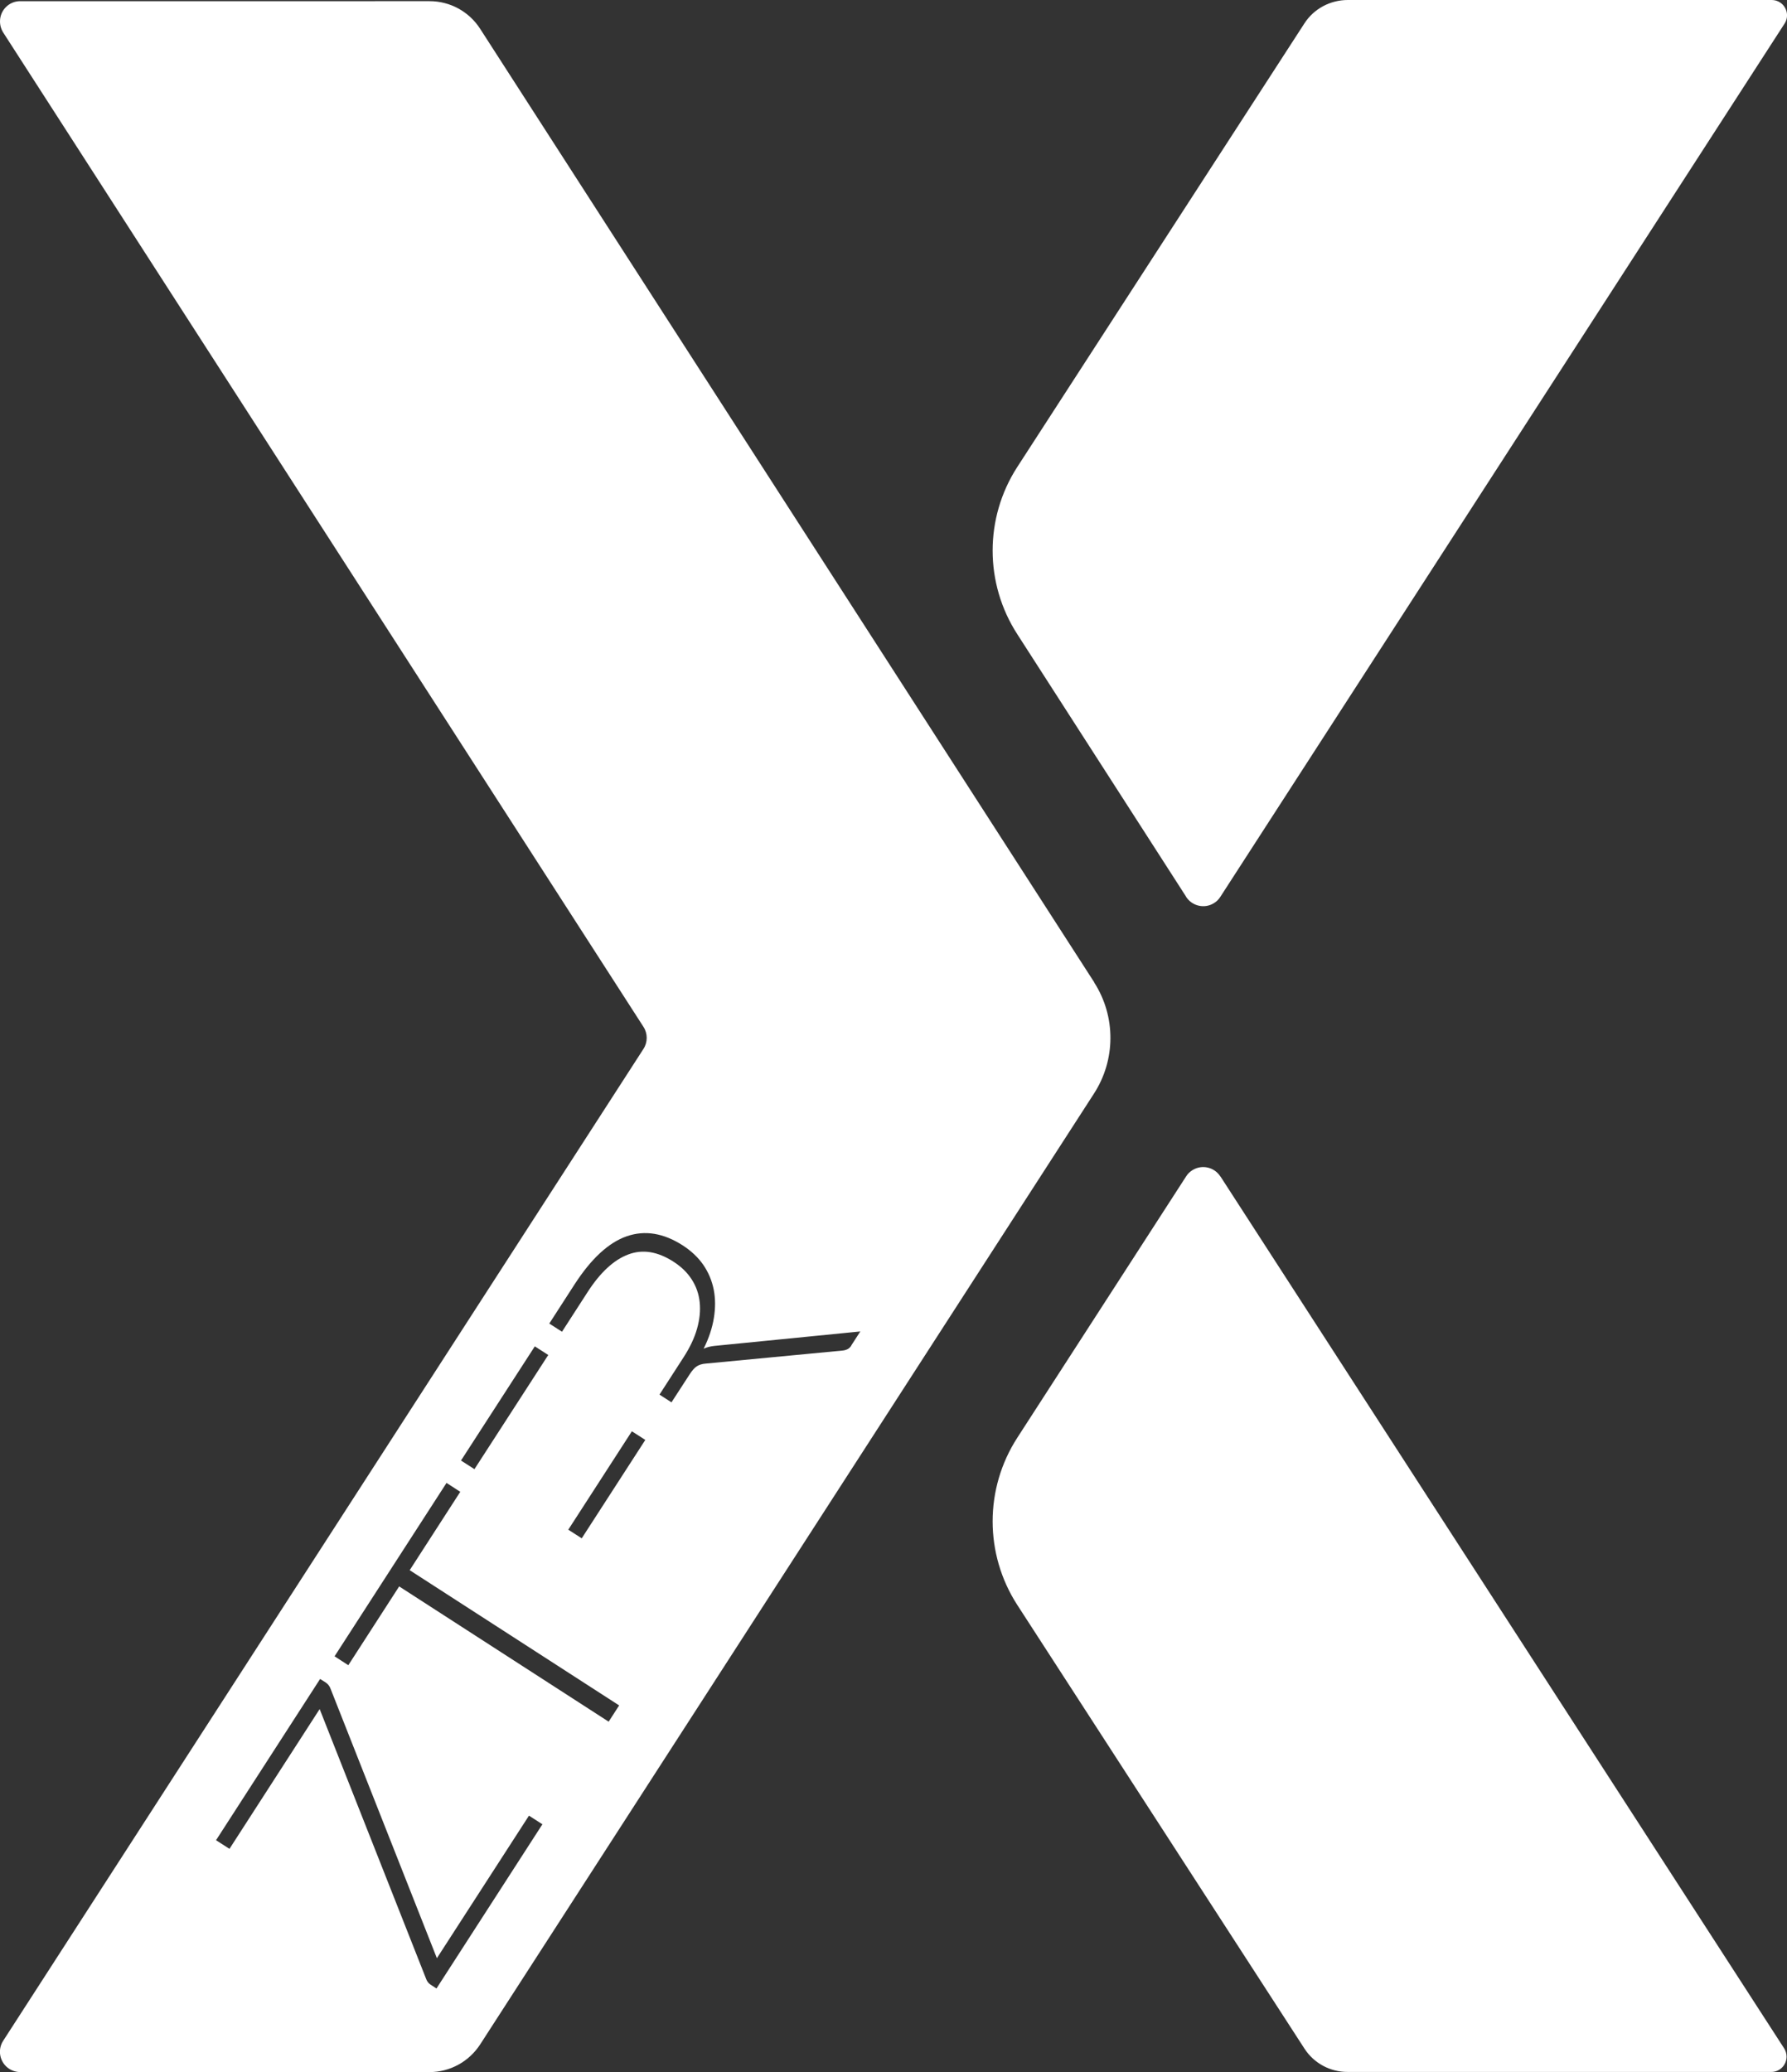 <?xml version="1.0" encoding="UTF-8"?>
<svg id="Layer_1" data-name="Layer 1" xmlns="http://www.w3.org/2000/svg" viewBox="0 0 122.26 141.73">
  <rect x="0" y="0" width="122.26" height="141.73" fill="#333333" stroke="none"/>
  <defs>
    <style>
      .cls-1 {
        fill: #fff;
      }

      .cls-2 {
        fill: none;
      }
    </style>
  </defs>
  <path class="cls-2" d="M29.89,133.95l-7.27-18.42c-.08-.19-.19-.34-.34-.44l-.38-.24-7.12,11.03,.92,.59,6.17-9.56,7.29,18.47c.07,.17,.17,.29,.3,.38l.4,.26,7.24-11.22-.92-.59-6.3,9.75Z"/>
  <rect class="cls-2" x="29.88" y="95.74" width="9.3" height="1.09" transform="translate(-65.09 73.06) rotate(-57.15)"/>
  <polygon class="cls-2" points="31.49 102.05 30.55 101.44 22.89 113.3 23.83 113.91 27.31 108.51 41.64 117.76 42.35 116.66 28.02 107.41 31.49 102.05"/>
  <path class="cls-2" d="M48.15,92.25c.36-.72,.59-1.41,.7-2.1,.11-.68,.11-1.33-.01-1.94-.12-.61-.35-1.17-.71-1.69-.35-.51-.82-.96-1.4-1.33-1.32-.85-2.59-1.06-3.84-.63-1.24,.43-2.43,1.53-3.57,3.29l-1.73,2.68,.87,.56,1.73-2.68c.88-1.36,1.81-2.23,2.79-2.6,.98-.37,2.02-.21,3.11,.49,.53,.34,.95,.75,1.25,1.22,.3,.47,.48,.98,.54,1.55,.06,.57,0,1.17-.18,1.81s-.49,1.3-.93,1.97l-1.64,2.54,.82,.53,1.22-1.88c.19-.29,.36-.49,.52-.59,.16-.1,.35-.16,.59-.18l9.35-.89c.15-.01,.28-.05,.37-.1,.1-.05,.18-.14,.26-.25l.62-.96-9.99,.99c-.27,.02-.51,.08-.73,.19Z"/>
  <rect class="cls-2" x="37.51" y="101.02" width="8.02" height="1.09" transform="translate(-66.33 81.35) rotate(-57.15)"/>
  <path class="cls-1" d="M74.87,67.2h0L32.85,1.97c-.76-1.18-2.06-1.89-3.46-1.89H1.4C.63,.07,0,.69,0,1.46c0,.28,.08,.55,.23,.78L44.02,70.23c.3,.46,.3,1.06,0,1.52L.23,139.57c-.43,.64-.25,1.51,.39,1.93,.23,.15,.5,.23,.78,.23H29.39c1.4,0,2.7-.72,3.46-1.89l41.99-65.03c1.5-2.31,1.51-5.29,.02-7.61Zm-38.28,24.89l.92,.59-5.05,7.81-.92-.59,5.05-7.81Zm-6.73,43.92l-.4-.26c-.14-.09-.24-.22-.3-.38l-7.29-18.47-6.17,9.56-.92-.59,7.12-11.03,.38,.24c.15,.1,.27,.24,.34,.44l7.27,18.42,6.3-9.75,.92,.59-7.24,11.22Zm11.78-18.25l-14.33-9.25-3.48,5.39-.94-.61,7.66-11.86,.94,.61-3.46,5.36,14.33,9.25-.71,1.1Zm-1.84-12.54l-.92-.59,4.35-6.73,.92,.59-4.35,6.73Zm18.45-13.19c-.07,.11-.16,.2-.26,.25-.1,.05-.22,.09-.37,.1l-9.35,.89c-.24,.02-.43,.08-.59,.18-.16,.1-.33,.29-.52,.59l-1.22,1.88-.82-.53,1.64-2.54c.44-.68,.75-1.33,.93-1.97s.24-1.24,.18-1.81c-.06-.57-.24-1.08-.54-1.55-.3-.47-.71-.87-1.25-1.22-1.09-.7-2.12-.87-3.11-.49-.98,.37-1.92,1.24-2.79,2.6l-1.73,2.68-.87-.56,1.73-2.68c1.14-1.76,2.33-2.86,3.57-3.29,1.24-.43,2.52-.22,3.84,.63,.58,.38,1.05,.82,1.4,1.33,.35,.51,.59,1.08,.71,1.69,.12,.61,.12,1.26,.01,1.94-.11,.68-.34,1.38-.7,2.1,.22-.1,.46-.16,.73-.19l9.99-.99-.62,.96Z"/>
  <path class="cls-1" d="M83.5,80.48c-.41-.65-1.27-.85-1.92-.44-.18,.11-.33,.26-.44,.44l-11.54,17.86c-2.25,3.48-2.25,7.96,0,11.44l19.65,30.35c.65,1,1.77,1.6,2.96,1.59h28.98c.58,0,1.04-.47,1.04-1.05,0-.2-.06-.4-.17-.57l-38.56-59.63Z"/>
  <path class="cls-1" d="M81.14,61.33c.41,.65,1.27,.85,1.92,.44,.18-.11,.33-.26,.44-.44L122.09,1.62c.32-.48,.18-1.13-.3-1.45-.17-.11-.37-.17-.57-.17h-29.01c-1.19,0-2.31,.59-2.96,1.59l-19.65,30.35c-2.25,3.48-2.25,7.96,0,11.44l11.54,17.94Z"/>
</svg>